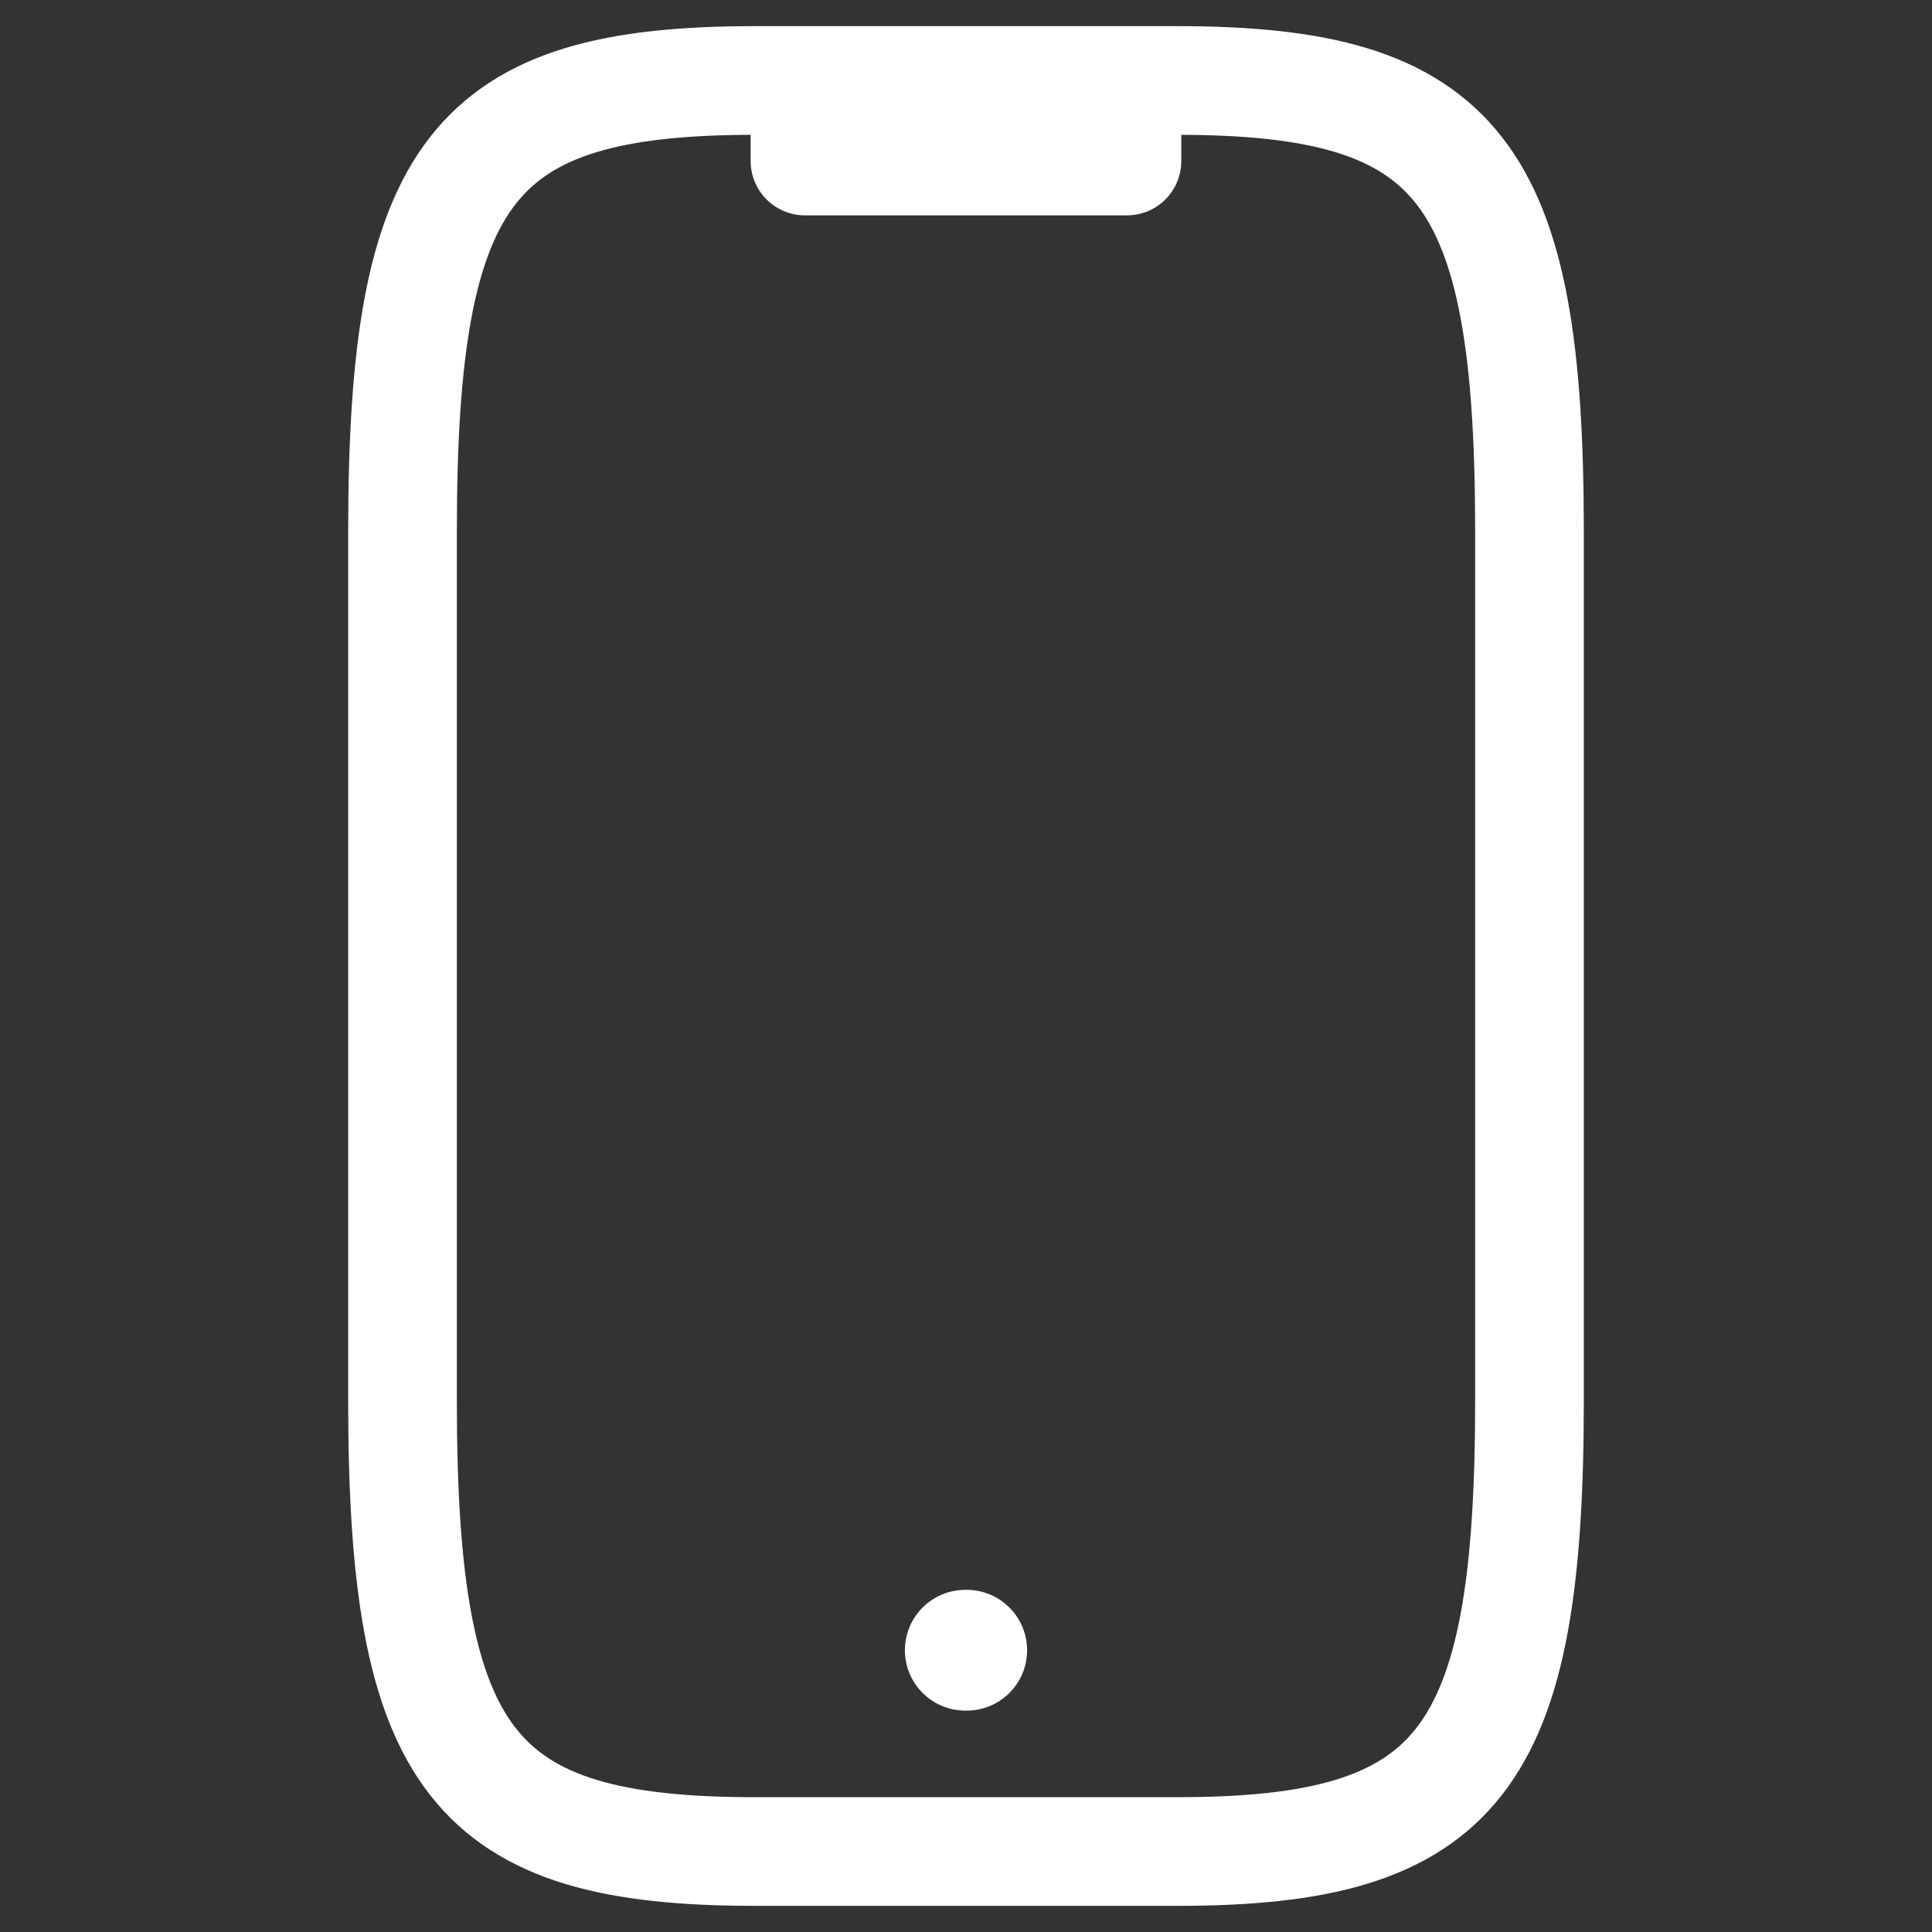 <svg width="32" height="32" viewBox="0 0 32 32" fill="none" xmlns="http://www.w3.org/2000/svg">
<rect x="0" y="0" width="32" height="32" fill="#333333" stroke="none"/>
<path d="M13.333 1.333H12.501C7.829 1.333 6.667 2.822 6.667 8.799V23.201C6.667 29.179 7.829 30.667 12.501 30.667H19.499C24.17 30.667 25.333 29.179 25.333 23.201V8.799C25.333 2.822 24.17 1.333 19.499 1.333H18.666M13.333 1.333H18.666M13.333 1.333V2.667H18.666V1.333" stroke="white" stroke-width="1.8" stroke-linecap="round" stroke-linejoin="round"/>
<path d="M15.988 27.333H16.012" stroke="white" stroke-width="2" stroke-linecap="round" stroke-linejoin="round"/>
</svg>
